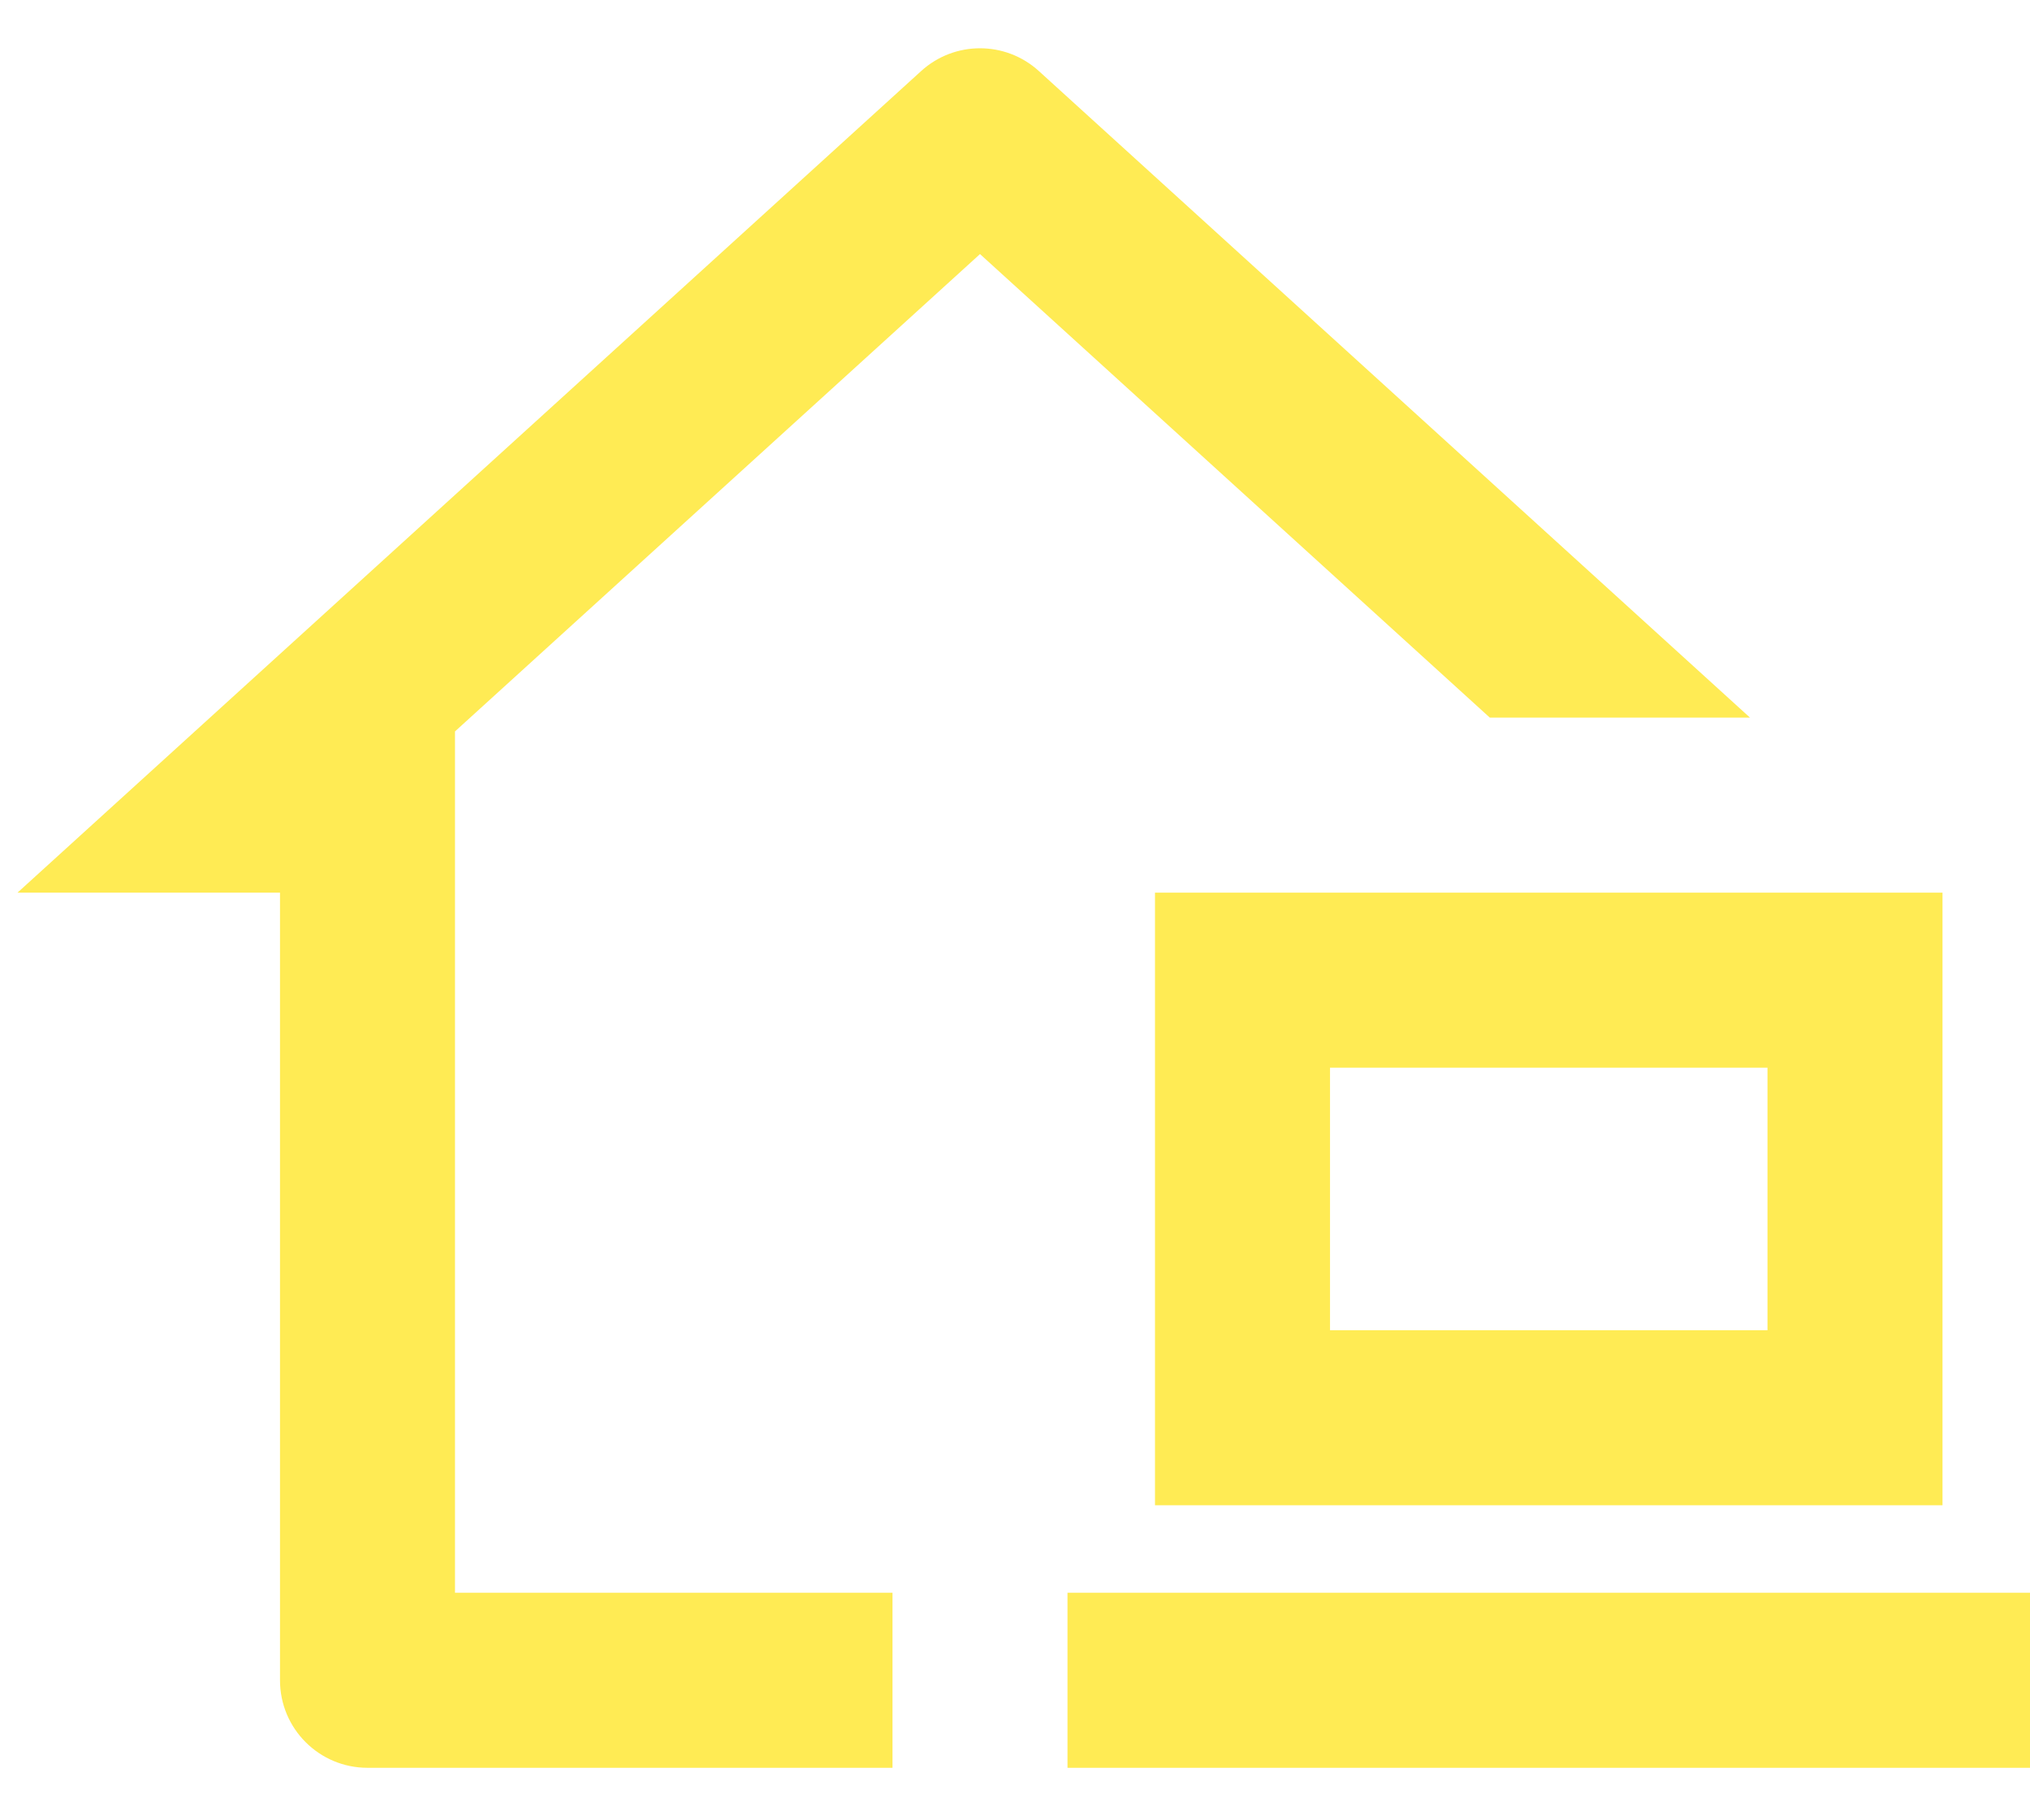 <svg width="29" height="26" viewBox="0 0 29 26" fill="none" xmlns="http://www.w3.org/2000/svg">
  <path d="M14.841 1.015L25 10.25H21.283L14 3.629L6.5 10.447V22.75H12.75V25.25H5.25C4.56 25.25 4 24.691 4 24V12.75H0.25L13.159 1.015C13.636 0.581 14.364 0.581 14.841 1.015ZM16.5 12.75H27.75V21.5H16.5V12.75ZM19 15.25V19H25.25V15.25H19ZM29 25.25H15.25V22.75H29V25.25Z" fill="#FFEB54"/>
</svg>
